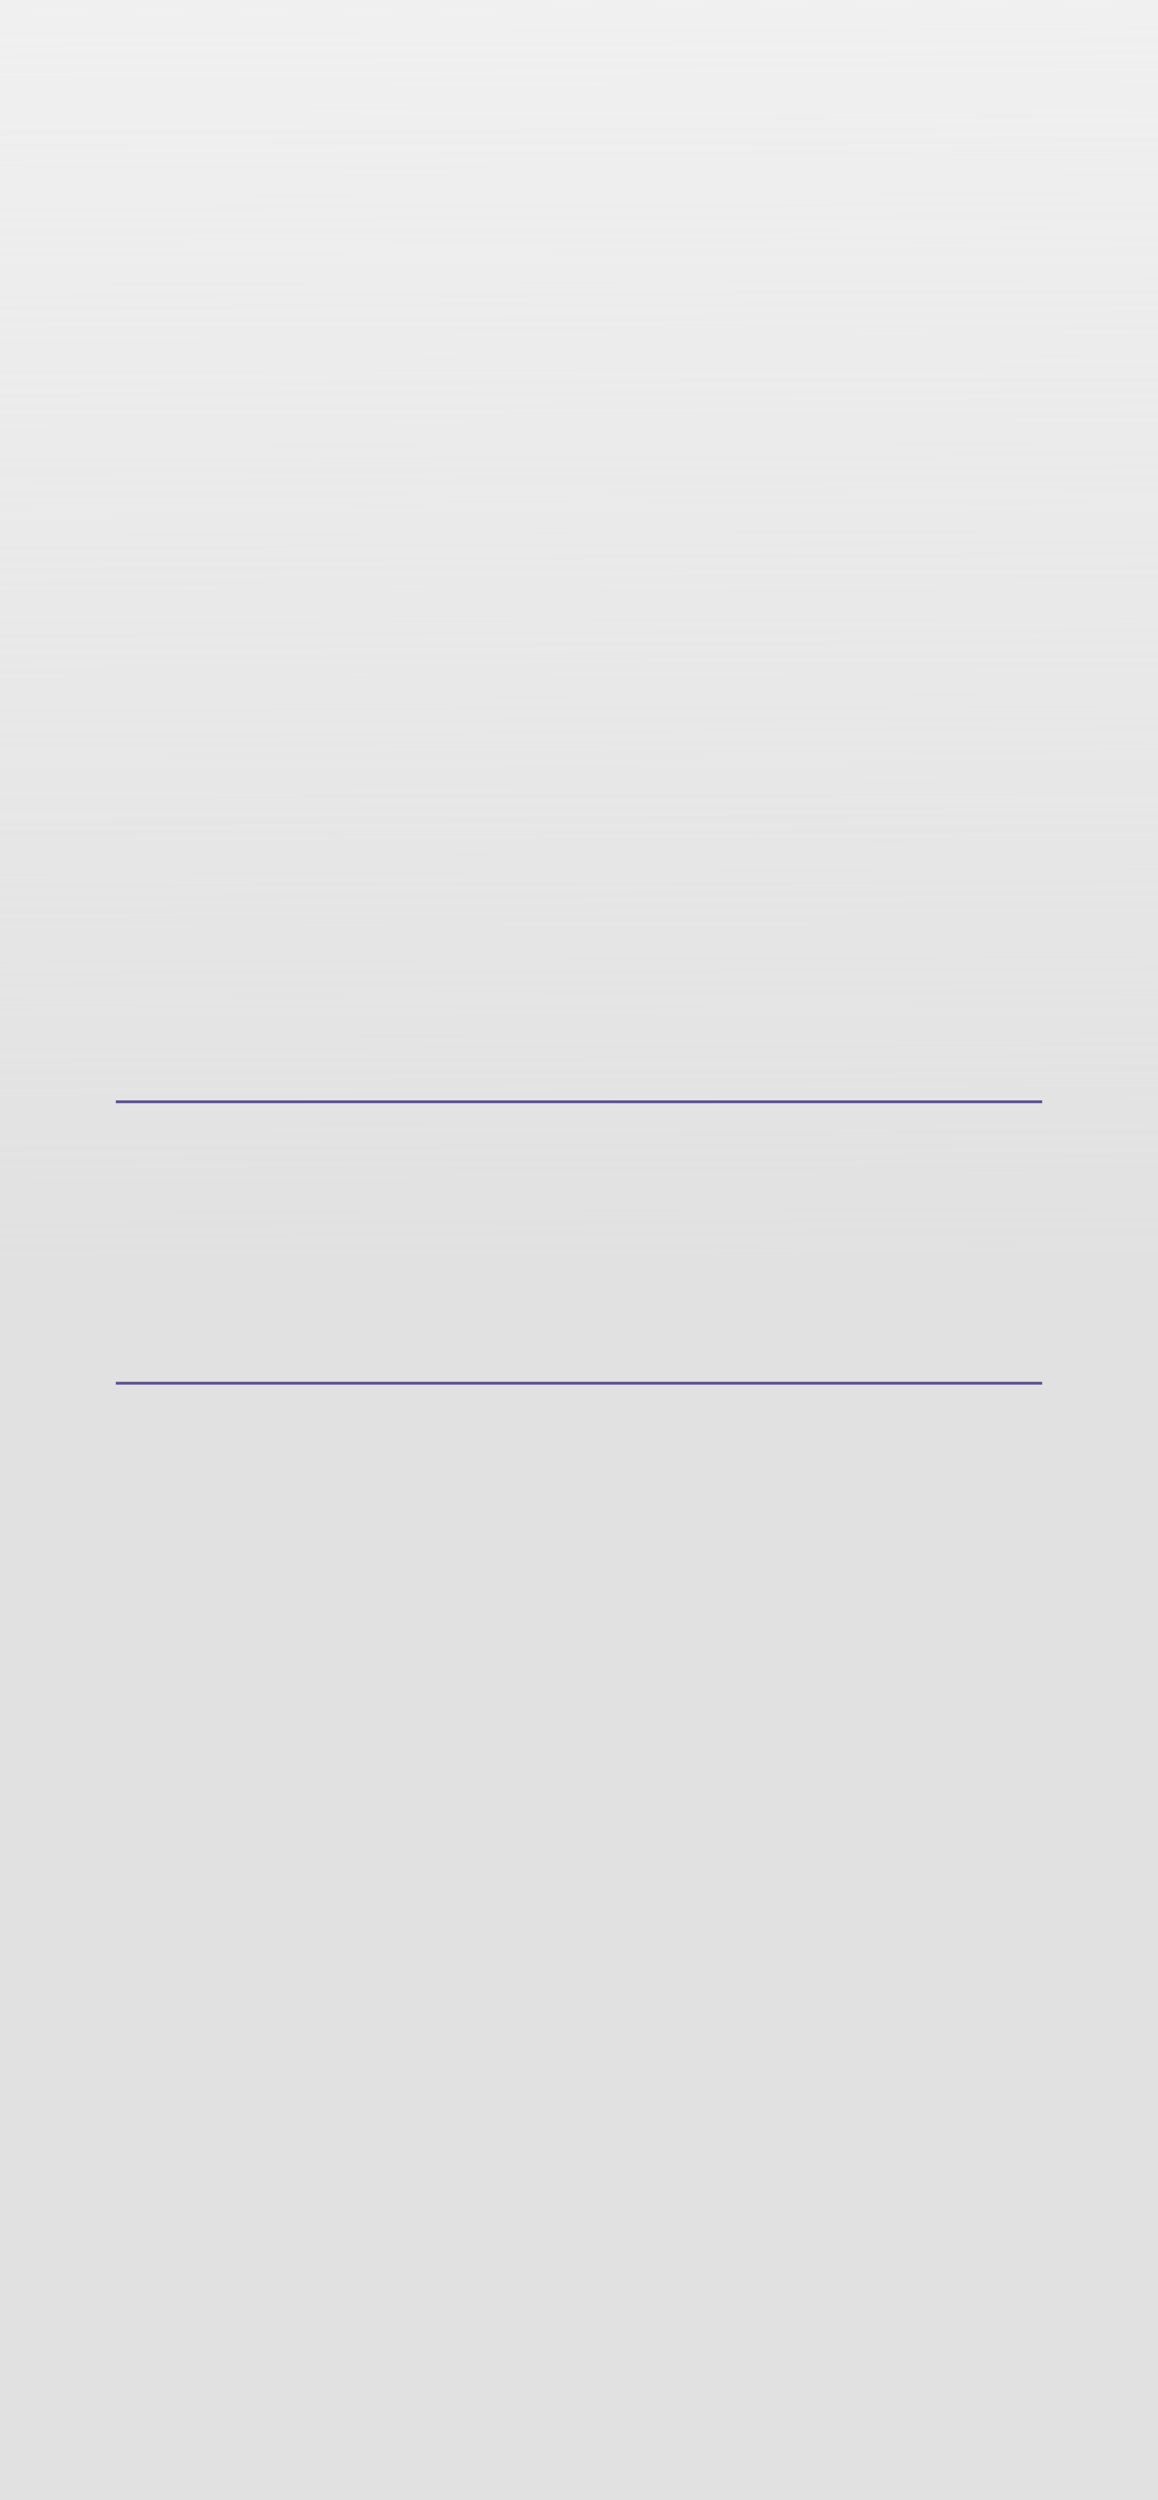 <?xml version="1.0" encoding="UTF-8" standalone="no"?>
<svg
   width="500"
   height="1079.295"
   viewBox="0 0 500 1079.295"
   version="1.1"
   xml:space="preserve"
   style="clip-rule:evenodd;fill-rule:evenodd;stroke-linejoin:round;stroke-miterlimit:2"
   id="svg1"
   sodipodi:docname="system-carousel-selector-retro.svg"
   inkscape:version="1.3.2 (091e20e, 2023-11-25, custom)"
   xmlns:inkscape="http://www.inkscape.org/namespaces/inkscape"
   xmlns:sodipodi="http://sodipodi.sourceforge.net/DTD/sodipodi-0.dtd"
   xmlns:xlink="http://www.w3.org/1999/xlink"
   xmlns="http://www.w3.org/2000/svg"
   xmlns:svg="http://www.w3.org/2000/svg"><defs
   id="defs1"><linearGradient
     id="linearGradient1"
     inkscape:collect="always"><stop
       style="stop-color:#dedede;stop-opacity:0.9;"
       offset="0"
       id="stop1" /><stop
       style="stop-color:#dedede;stop-opacity:0.9;"
       offset="0.499"
       id="stop3" /><stop
       style="stop-color:#dedede;stop-opacity:0.45;"
       offset="1"
       id="stop4" /></linearGradient><inkscape:path-effect
     effect="fillet_chamfer"
     id="path-effect2"
     is_visible="true"
     lpeversion="1"
     nodesatellites_param="F,0,0,1,0,12,0,1 @ F,0,0,1,0,12,0,1 @ F,0,0,1,0,12,0,1 @ F,0,0,1,0,12,0,1"
     radius="12"
     unit="px"
     method="auto"
     mode="F"
     chamfer_steps="1"
     flexible="false"
     use_knot_distance="true"
     apply_no_radius="true"
     apply_with_radius="true"
     only_selected="false"
     hide_knots="false" /><inkscape:path-effect
     effect="fillet_chamfer"
     id="path-effect1"
     is_visible="true"
     lpeversion="1"
     nodesatellites_param="F,0,0,1,0,7,0,1 @ F,0,0,1,0,7,0,1 @ F,0,0,1,0,7,0,1 @ F,0,0,1,0,7,0,1 @ F,0,0,1,0,7,0,1 @ F,0,0,1,0,7,0,1 @ F,0,0,1,0,7,0,1 @ F,0,0,1,0,7,0,1 | F,0,0,1,0,7,0,1 @ F,0,0,1,0,7,0,1 @ F,0,0,1,0,7,0,1 @ F,0,0,1,0,7,0,1"
     radius="7"
     unit="px"
     method="auto"
     mode="F"
     chamfer_steps="1"
     flexible="false"
     use_knot_distance="true"
     apply_no_radius="true"
     apply_with_radius="true"
     only_selected="false"
     hide_knots="false" /><inkscape:path-effect
     effect="fillet_chamfer"
     id="path-effect3"
     is_visible="true"
     lpeversion="1"
     nodesatellites_param="F,0,0,1,0,10,0,1 @ F,0,0,1,0,10,0,1 @ F,0,0,1,0,10,0,1 @ F,0,0,1,0,10,0,1"
     radius="10"
     unit="px"
     method="auto"
     mode="F"
     chamfer_steps="1"
     flexible="false"
     use_knot_distance="true"
     apply_no_radius="true"
     apply_with_radius="true"
     only_selected="false"
     hide_knots="false" /><inkscape:path-effect
     effect="fillet_chamfer"
     id="path-effect1-2"
     is_visible="true"
     lpeversion="1"
     nodesatellites_param="F,0,0,1,0,12,0,1 @ F,0,0,1,0,12,0,1 @ F,0,0,1,0,12,0,1 @ F,0,0,1,0,12,0,1"
     radius="12"
     unit="px"
     method="auto"
     mode="F"
     chamfer_steps="1"
     flexible="false"
     use_knot_distance="true"
     apply_no_radius="true"
     apply_with_radius="true"
     only_selected="false"
     hide_knots="false" /><linearGradient
     inkscape:collect="always"
     xlink:href="#linearGradient1"
     id="linearGradient2"
     x1="257.816"
     y1="1079.726"
     x2="252.97"
     y2="-1.4127065e-05"
     gradientUnits="userSpaceOnUse" /></defs><sodipodi:namedview
   id="namedview1"
   pagecolor="#505050"
   bordercolor="#eeeeee"
   borderopacity="1"
   inkscape:showpageshadow="0"
   inkscape:pageopacity="0"
   inkscape:pagecheckerboard="0"
   inkscape:deskcolor="#505050"
   inkscape:zoom="1.031743"
   inkscape:cx="-44.584746"
   inkscape:cy="776.84074"
   inkscape:window-width="1916"
   inkscape:window-height="2104"
   inkscape:window-x="1902"
   inkscape:window-y="0"
   inkscape:window-maximized="0"
   inkscape:current-layer="svg1" />
    <rect
   style="clip-rule:evenodd;fill:url(#linearGradient2);fill-opacity:1;fill-rule:evenodd;stroke-width:1.273;stroke-linejoin:round;stroke-miterlimit:2;opacity:1"
   id="rect2"
   width="500"
   height="1079.295"
   x="0"
   y="0"
   sodipodi:type="rect"
   inkscape:label="rect2" /><path
   d="m 700,22.37 0,655.26 c 0,3.866 0.124,10.32 -1.565,13.76 -1.501,3.057 -3.988,5.544 -7.045,7.045 C 687.95,700.124 681.496,700 677.63,700 L 22.37,700 C 18.504,700 12.05,700.124 8.61,698.435 5.553,696.934 3.066,694.447 1.565,691.39 -0.124,687.95 0,681.496 0,677.63 V 22.37 C 0,18.504 -0.124,12.05 1.565,8.61 3.066,5.553 5.553,3.066 8.61,1.565 12.05,-0.124 18.504,0 22.37,0 h 655.26 c 3.866,0 10.32,-0.124 13.76,1.565 3.057,1.501 5.544,3.988 7.045,7.045 C 700.124,12.05 700,18.504 700,22.37 Z M 675,18 H 25 a 7,7 135 0 0 -7,7 v 650 a 7,7 45 0 0 7,7 h 650 a 7,7 135 0 0 7,-7 V 25 a 7,7 45 0 0 -7,-7 z"
   style="clip-rule:evenodd;display:none;fill:#ffffff;fill-opacity:1;fill-rule:evenodd;stroke-linejoin:round;stroke-miterlimit:2"
   id="path1"
   inkscape:highlight-color="#ffffff"
   inkscape:label="path1"
   inkscape:path-effect="#path-effect1"
   inkscape:original-d="m 700,15.37 v 669.26 c 0,8.483 -6.887,15.37 -15.37,15.37 H 15.37 C 6.887,700 0,693.113 0,684.63 V 15.37 C 0,6.887 6.887,0 15.37,0 H 684.63 C 693.113,0 700,6.887 700,15.37 Z M 682,18 H 18 v 664 h 664 z"
   transform="translate(-0.969,430.824)" /><rect
   x="596.5"
   y="-450"
   width="1.226"
   height="400"
   style="clip-rule:evenodd;fill:#514689;fill-opacity:0.914;fill-rule:evenodd;stroke-width:3.501;stroke-linejoin:round;stroke-miterlimit:2"
   id="rect11-2"
   transform="rotate(90)" /><rect
   x="475"
   y="-450"
   width="1.226"
   height="400"
   style="clip-rule:evenodd;fill:#514689;fill-opacity:0.914;fill-rule:evenodd;stroke-width:3.501;stroke-linejoin:round;stroke-miterlimit:2"
   id="rect11-2-4"
   transform="rotate(90)" />
</svg>
